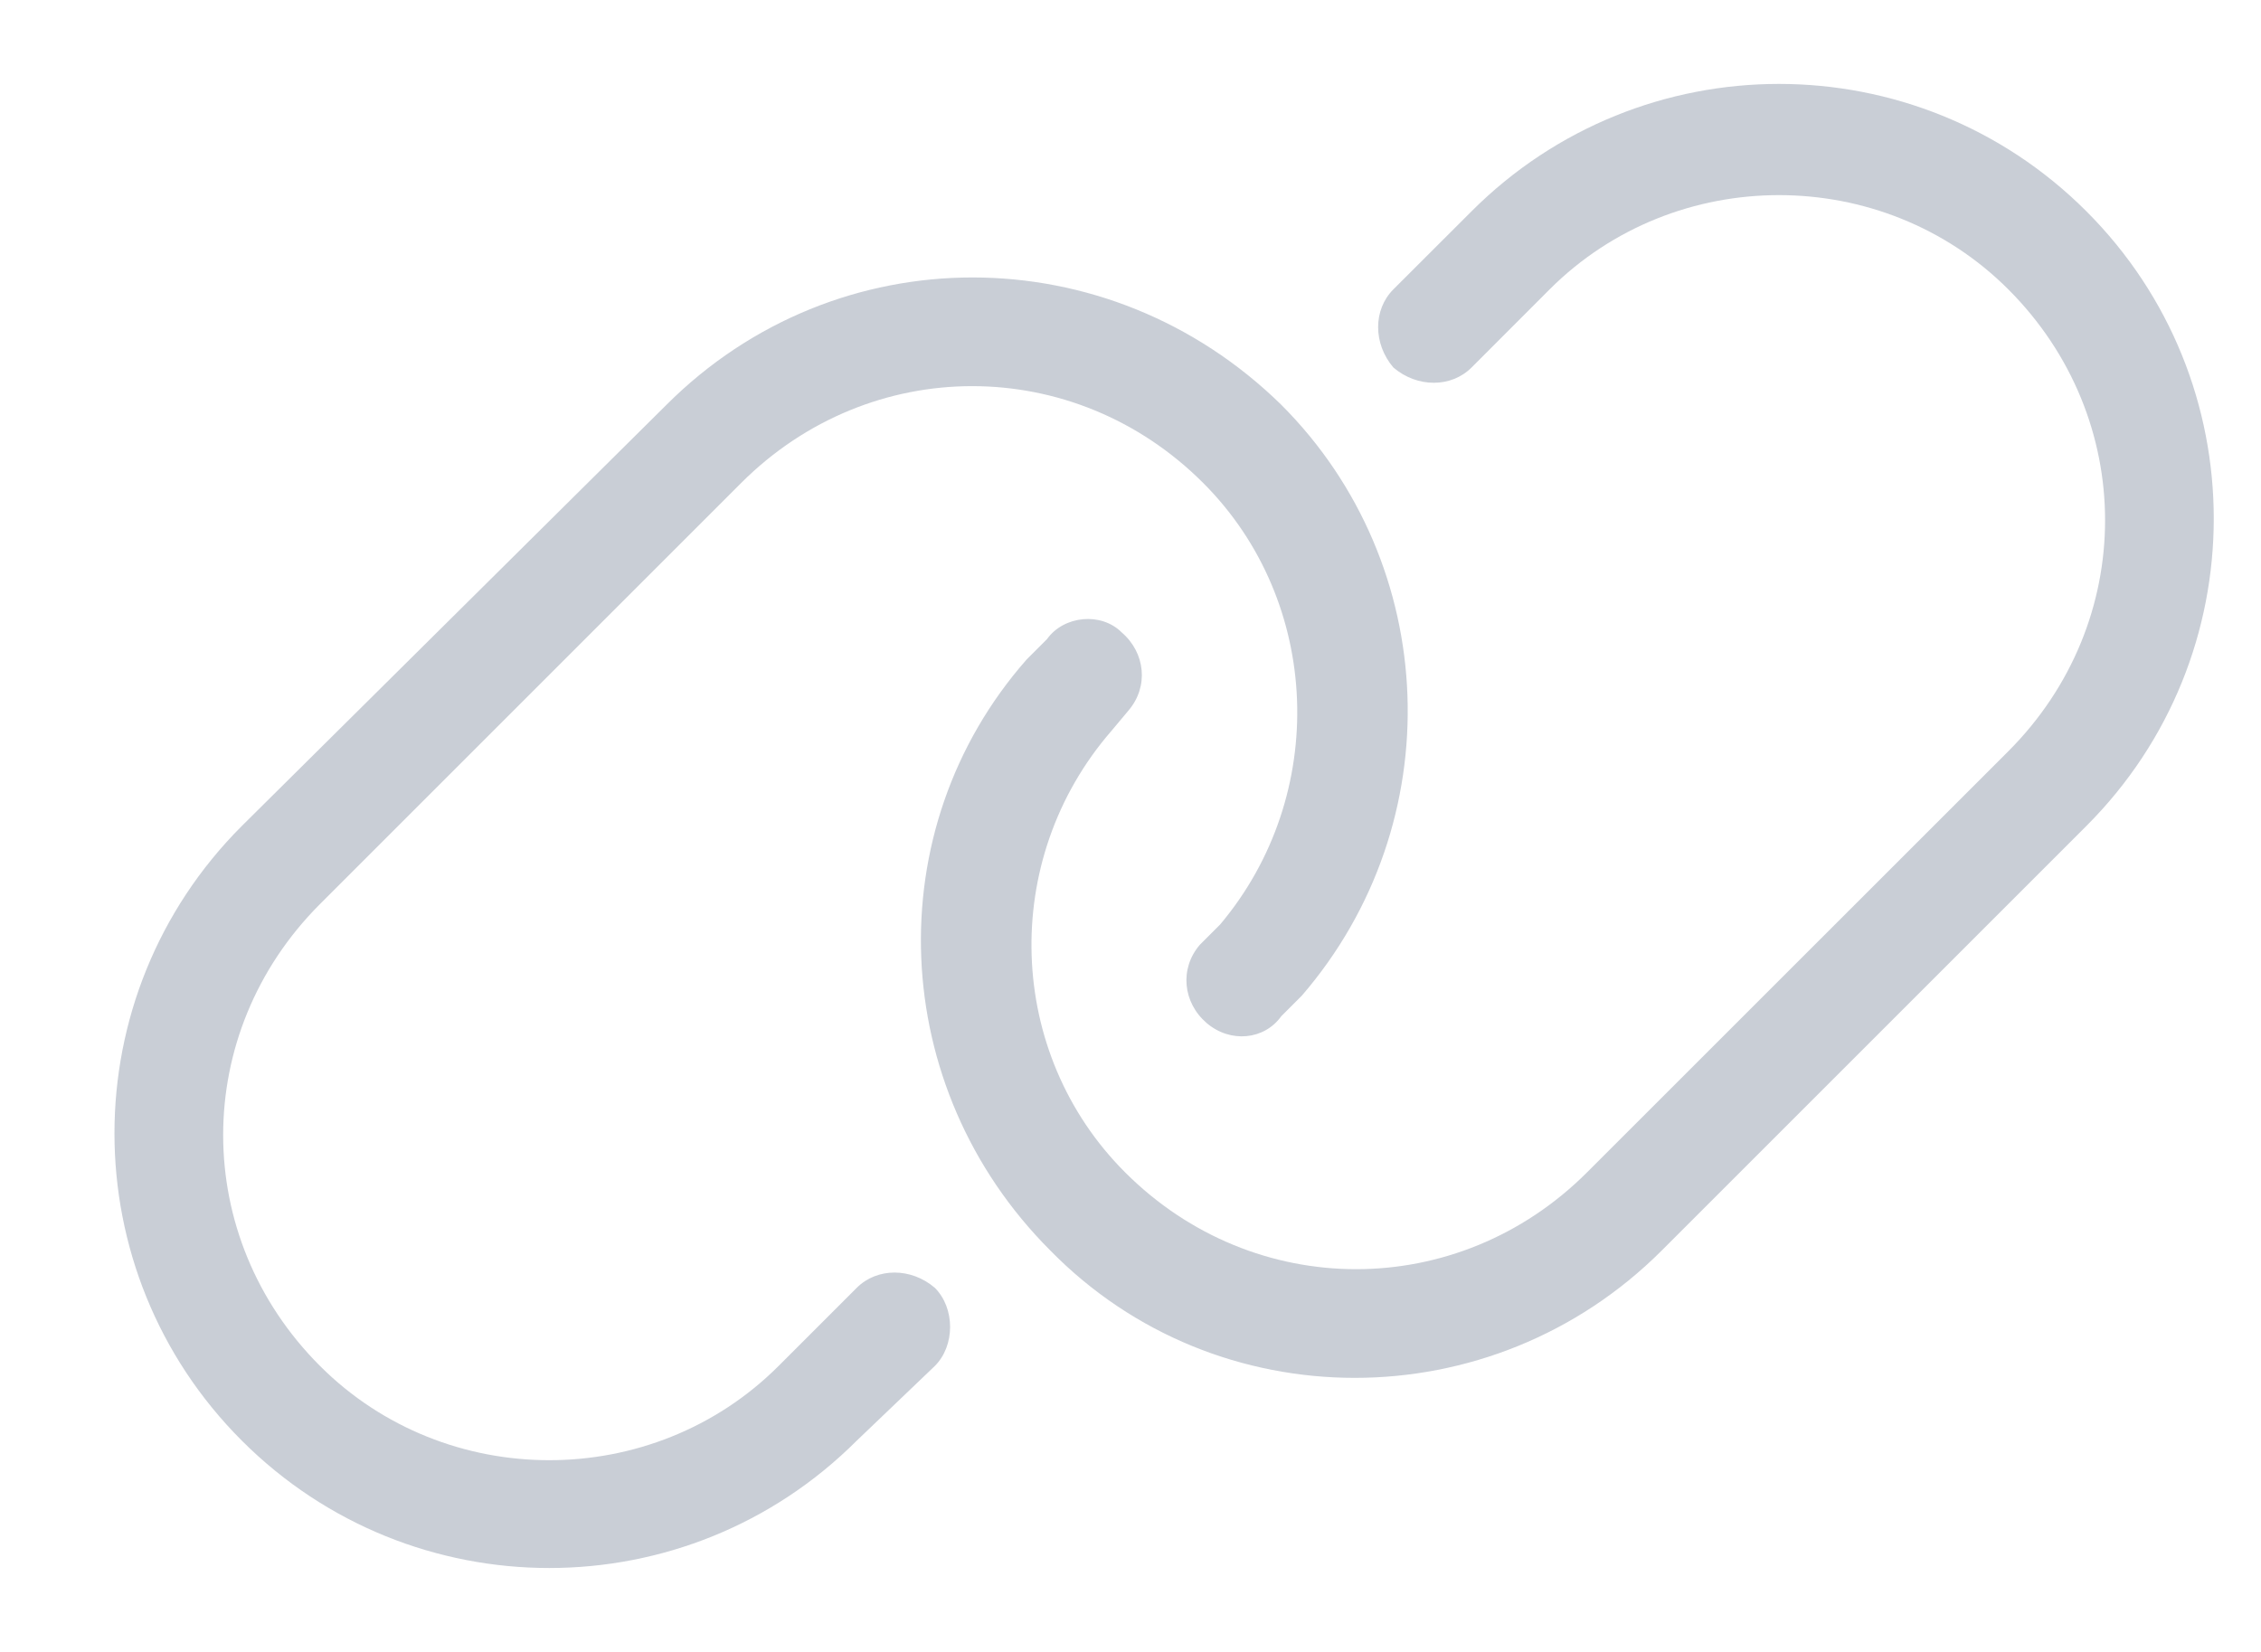 <svg width="26" height="19" viewBox="0 0 26 19" fill="none" xmlns="http://www.w3.org/2000/svg">
<path d="M23.992 9.5L19.109 14.383C17.156 16.336 13.992 16.336 12.078 14.383C10.203 12.508 10.086 9.539 11.805 7.586L12.039 7.352C12.234 7.078 12.664 7.039 12.898 7.273C13.172 7.508 13.211 7.898 12.977 8.172L12.781 8.406C11.492 9.891 11.57 12.117 12.938 13.484C14.422 14.969 16.766 14.969 18.25 13.484L23.094 8.641C24.578 7.156 24.578 4.812 23.094 3.328C21.648 1.883 19.266 1.883 17.82 3.328L16.922 4.227C16.688 4.461 16.297 4.461 16.023 4.227C15.789 3.953 15.789 3.562 16.023 3.328L16.922 2.43C18.875 0.477 22.039 0.477 23.992 2.43C25.945 4.383 25.945 7.547 23.992 9.5ZM2.781 9.5L7.664 4.656C9.617 2.703 12.742 2.703 14.734 4.656C16.57 6.492 16.688 9.461 14.969 11.453L14.734 11.688C14.539 11.961 14.148 12 13.875 11.766C13.602 11.531 13.562 11.141 13.797 10.867L14.031 10.633C15.281 9.148 15.203 6.922 13.836 5.555C12.352 4.07 10.008 4.07 8.523 5.555L3.68 10.398C2.195 11.883 2.195 14.227 3.68 15.711C5.125 17.156 7.508 17.156 8.953 15.711L9.852 14.812C10.086 14.578 10.477 14.578 10.75 14.812C10.984 15.047 10.984 15.477 10.75 15.711L9.852 16.57C7.898 18.523 4.734 18.523 2.781 16.57C0.828 14.617 0.828 11.453 2.781 9.5Z" fill="#C9CED6"/>
</svg>
